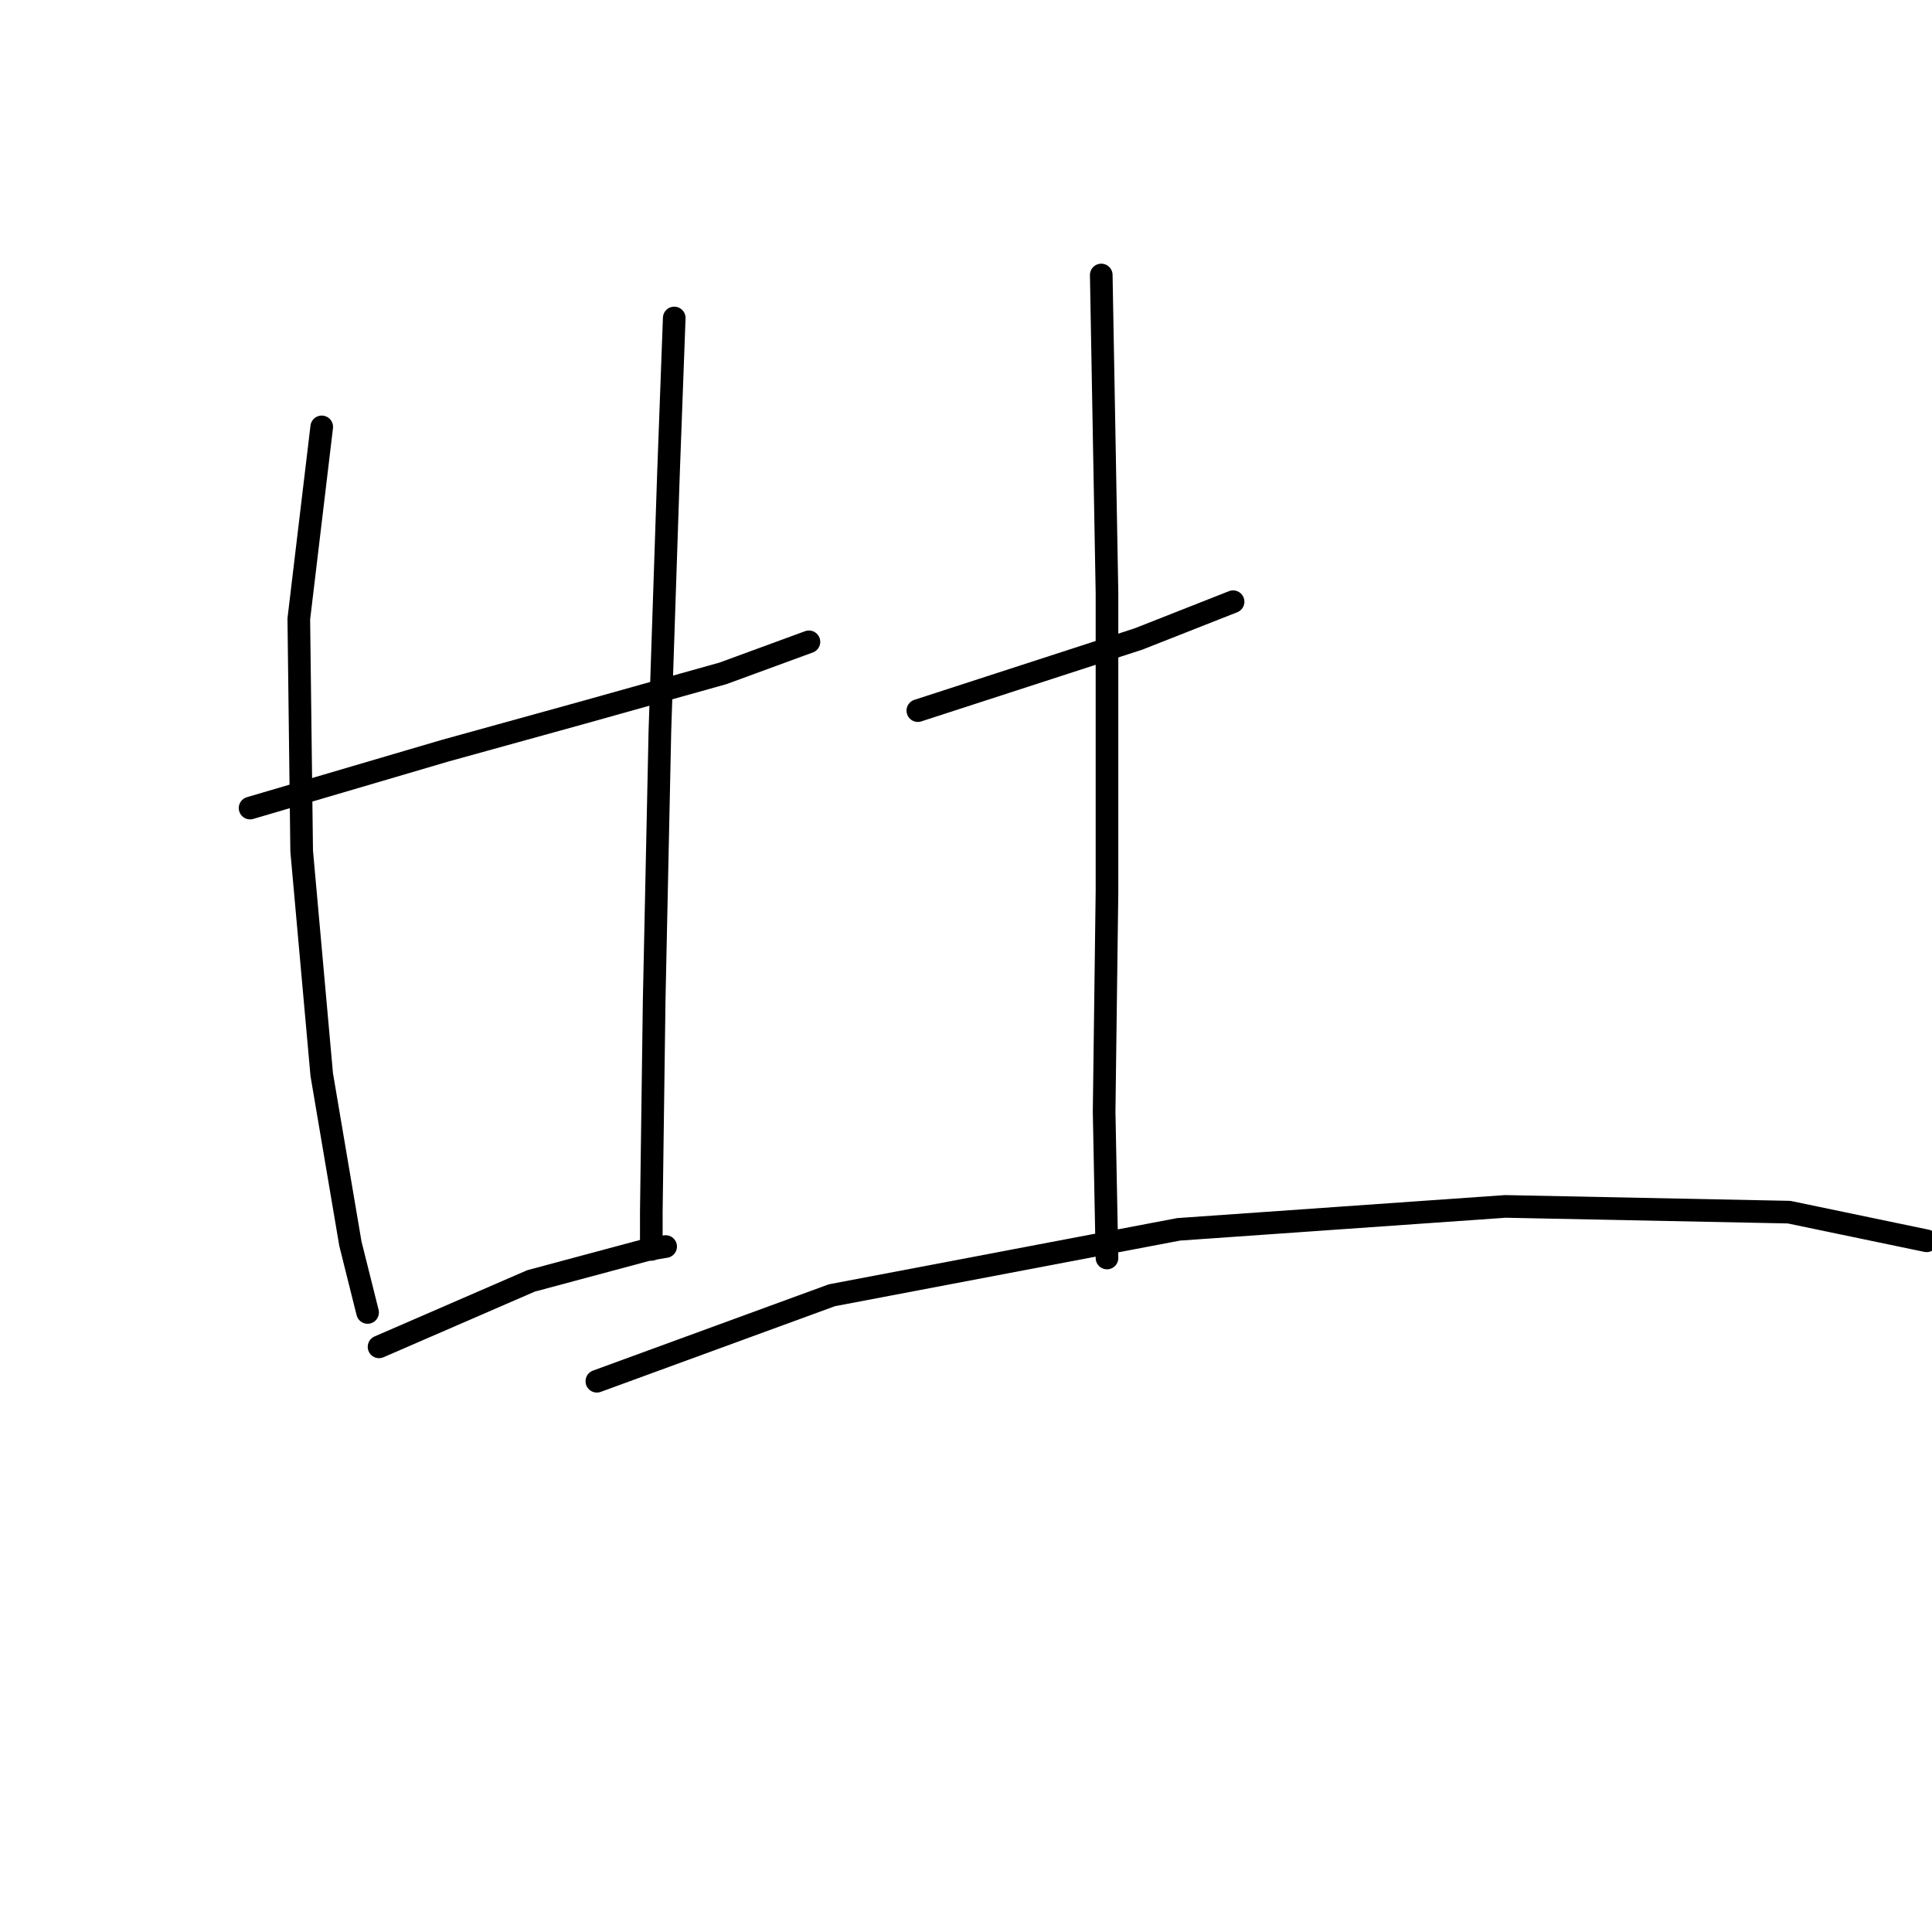 <?xml version="1.0" standalone="no"?>
    <svg width="256" height="256" xmlns="http://www.w3.org/2000/svg" version="1.1">
    <polyline stroke="black" stroke-width="3" stroke-linecap="round" fill="transparent" stroke-linejoin="round" points="33.137 107.072 58.96 99.477 76.808 94.54 95.796 89.224 107.188 85.046 107.188 85.046 " />
        <polyline stroke="black" stroke-width="3" stroke-linecap="round" fill="transparent" stroke-linejoin="round" points="42.631 56.565 39.593 82.008 39.973 112.768 42.631 142.388 46.429 164.793 48.707 173.907 48.707 173.907 " />
        <polyline stroke="black" stroke-width="3" stroke-linecap="round" fill="transparent" stroke-linejoin="round" points="89.34 42.135 88.58 62.641 87.441 96.818 86.682 132.515 86.302 160.616 86.302 165.553 86.302 165.553 " />
        <polyline stroke="black" stroke-width="3" stroke-linecap="round" fill="transparent" stroke-linejoin="round" points="50.226 178.464 70.353 169.73 85.922 165.553 88.201 165.173 88.201 165.173 " />
        <polyline stroke="black" stroke-width="3" stroke-linecap="round" fill="transparent" stroke-linejoin="round" points="121.618 94.16 150.859 84.667 163.391 79.73 163.391 79.73 " />
        <polyline stroke="black" stroke-width="3" stroke-linecap="round" fill="transparent" stroke-linejoin="round" points="145.922 36.439 146.682 78.591 146.682 118.084 146.302 147.325 146.682 166.692 146.682 166.692 " />
        <polyline stroke="black" stroke-width="3" stroke-linecap="round" fill="transparent" stroke-linejoin="round" points="79.087 183.021 110.226 171.629 156.175 162.894 199.466 159.856 237.061 160.616 255.289 164.413 255.289 164.413 " />
        </svg>